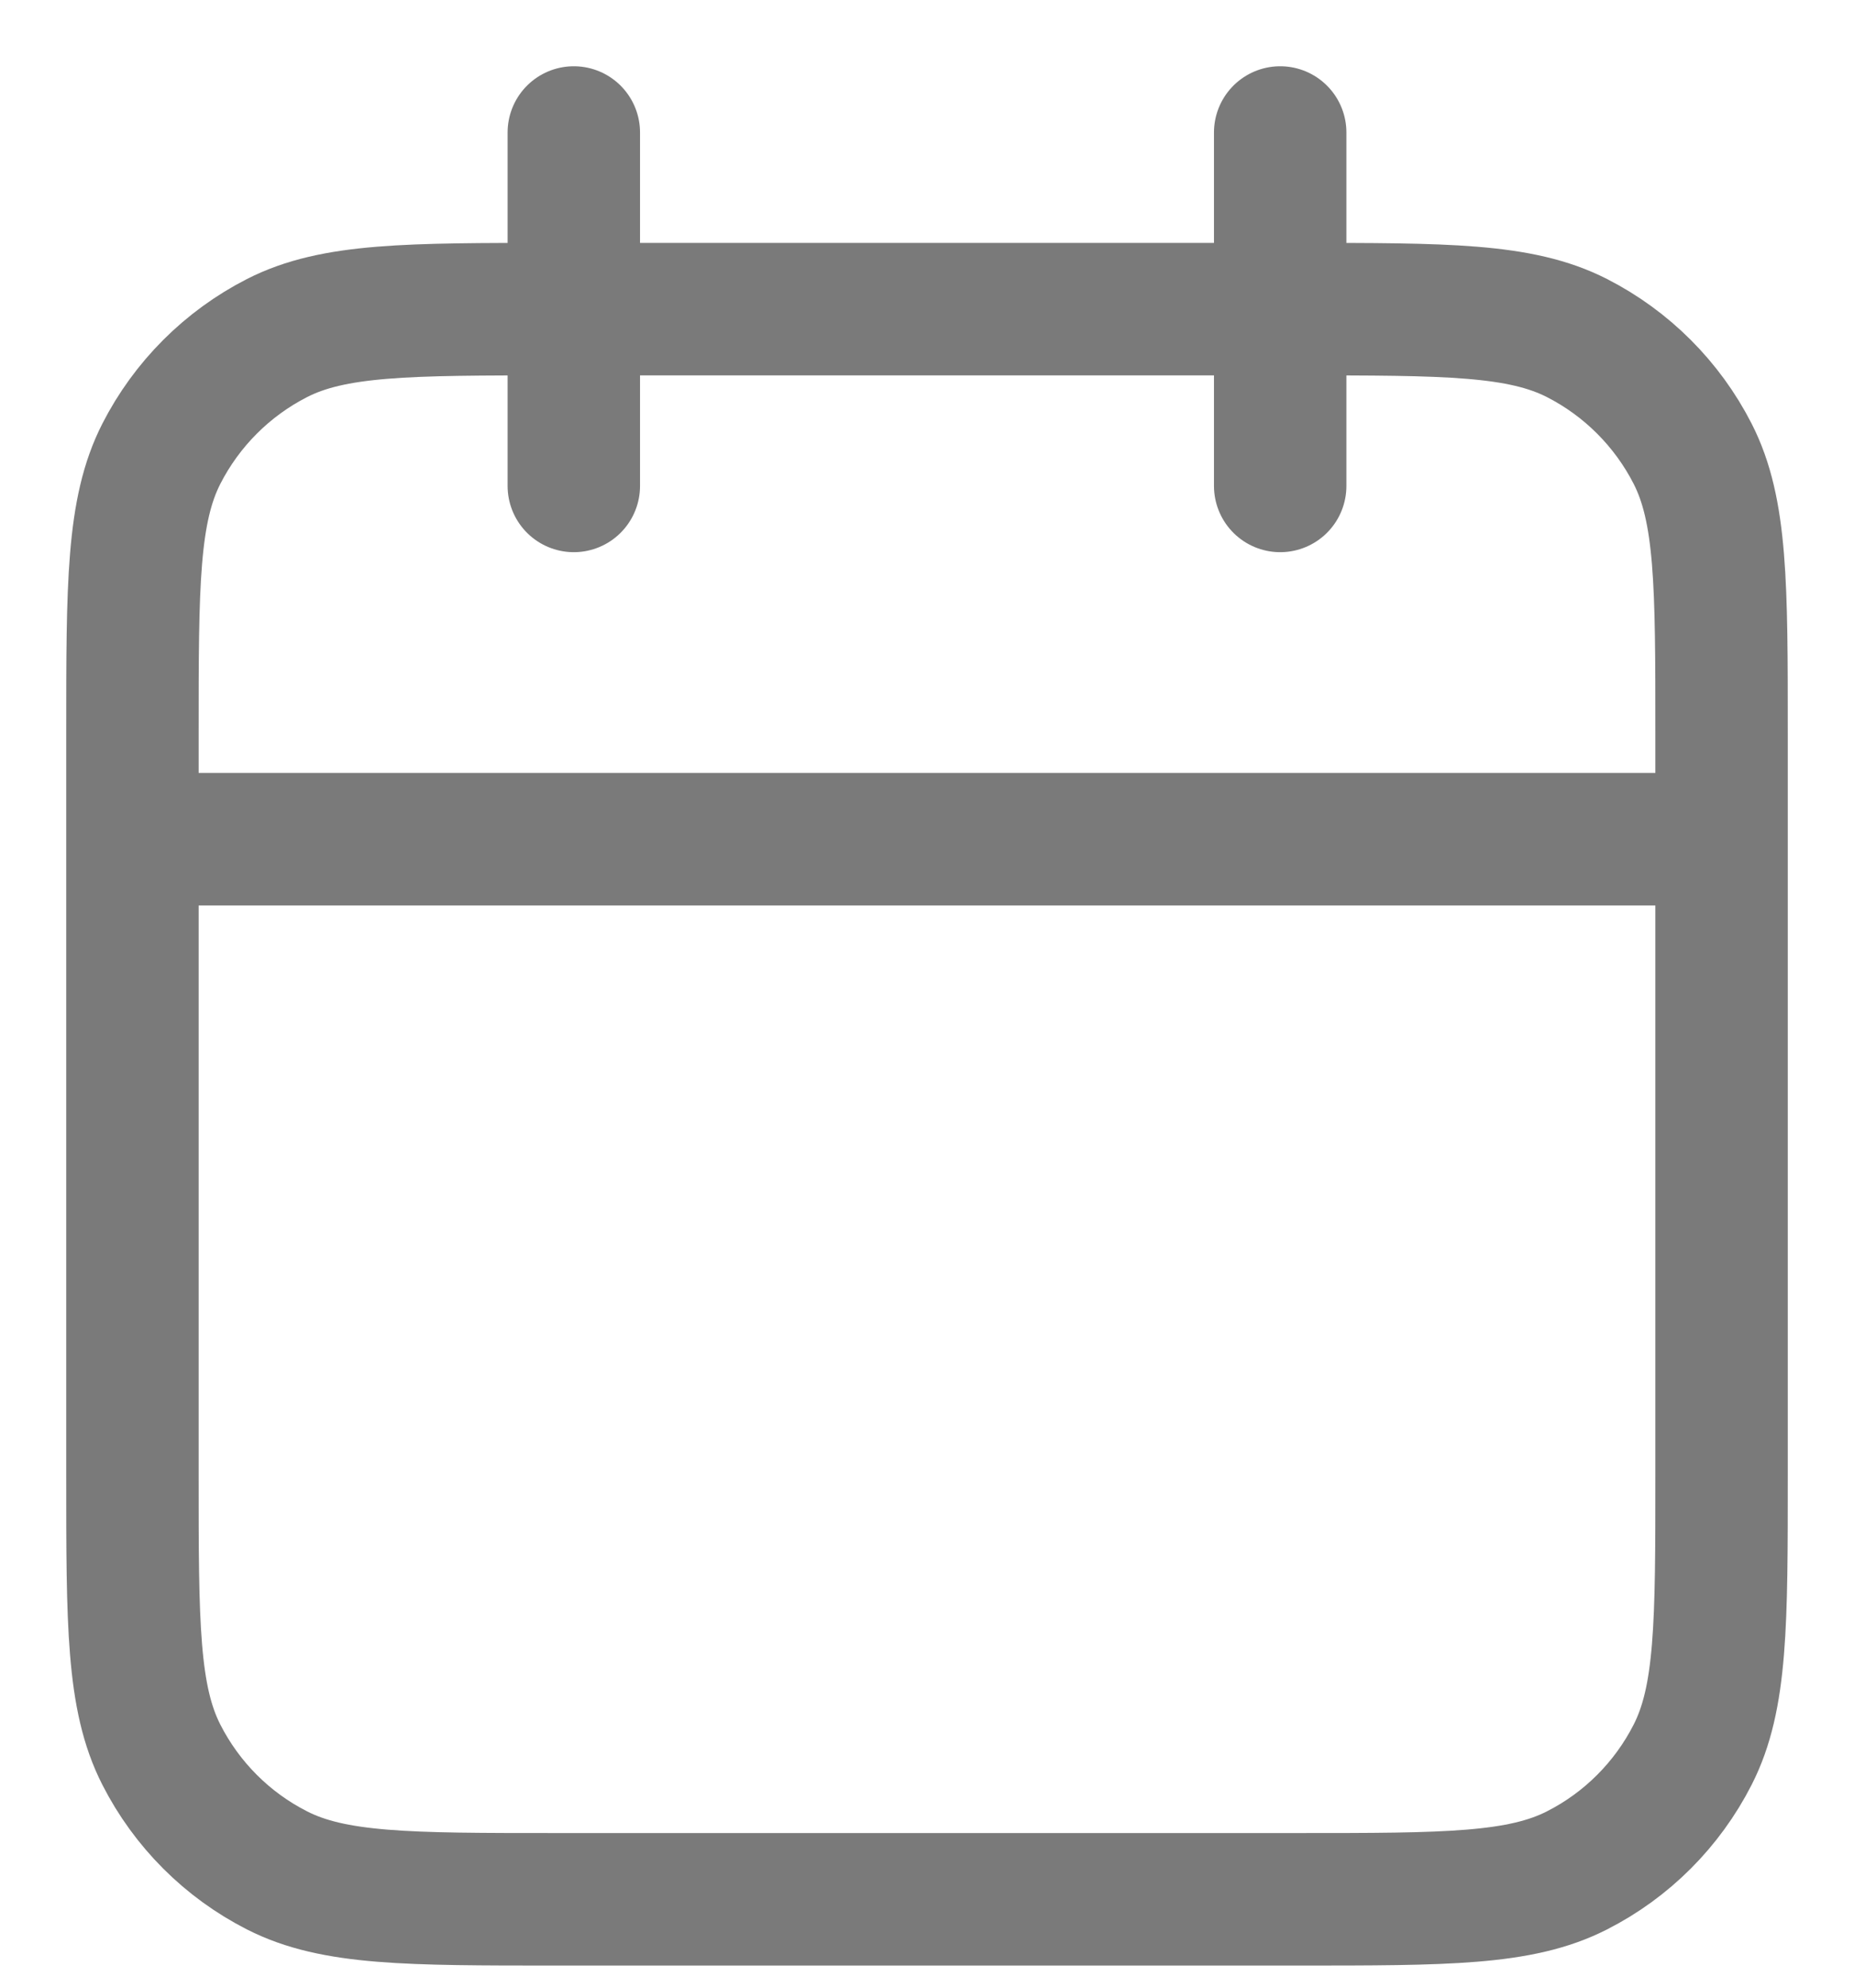 <svg width="14" height="15" viewBox="0 0 14 15" fill="none" xmlns="http://www.w3.org/2000/svg">
<path d="M13 6.333H1M9.667 1V3.667M4.333 1V3.667M4.2 14.333H9.8C10.92 14.333 11.48 14.333 11.908 14.115C12.284 13.924 12.59 13.618 12.782 13.241C13 12.813 13 12.253 13 11.133V5.533C13 4.413 13 3.853 12.782 3.425C12.59 3.049 12.284 2.743 11.908 2.551C11.48 2.333 10.92 2.333 9.8 2.333H4.2C3.08 2.333 2.52 2.333 2.092 2.551C1.716 2.743 1.41 3.049 1.218 3.425C1 3.853 1 4.413 1 5.533V11.133C1 12.253 1 12.813 1.218 13.241C1.41 13.618 1.716 13.924 2.092 14.115C2.52 14.333 3.08 14.333 4.2 14.333Z" stroke="#7A7A7A" stroke-linecap="round" stroke-linejoin="round"/>
</svg>
